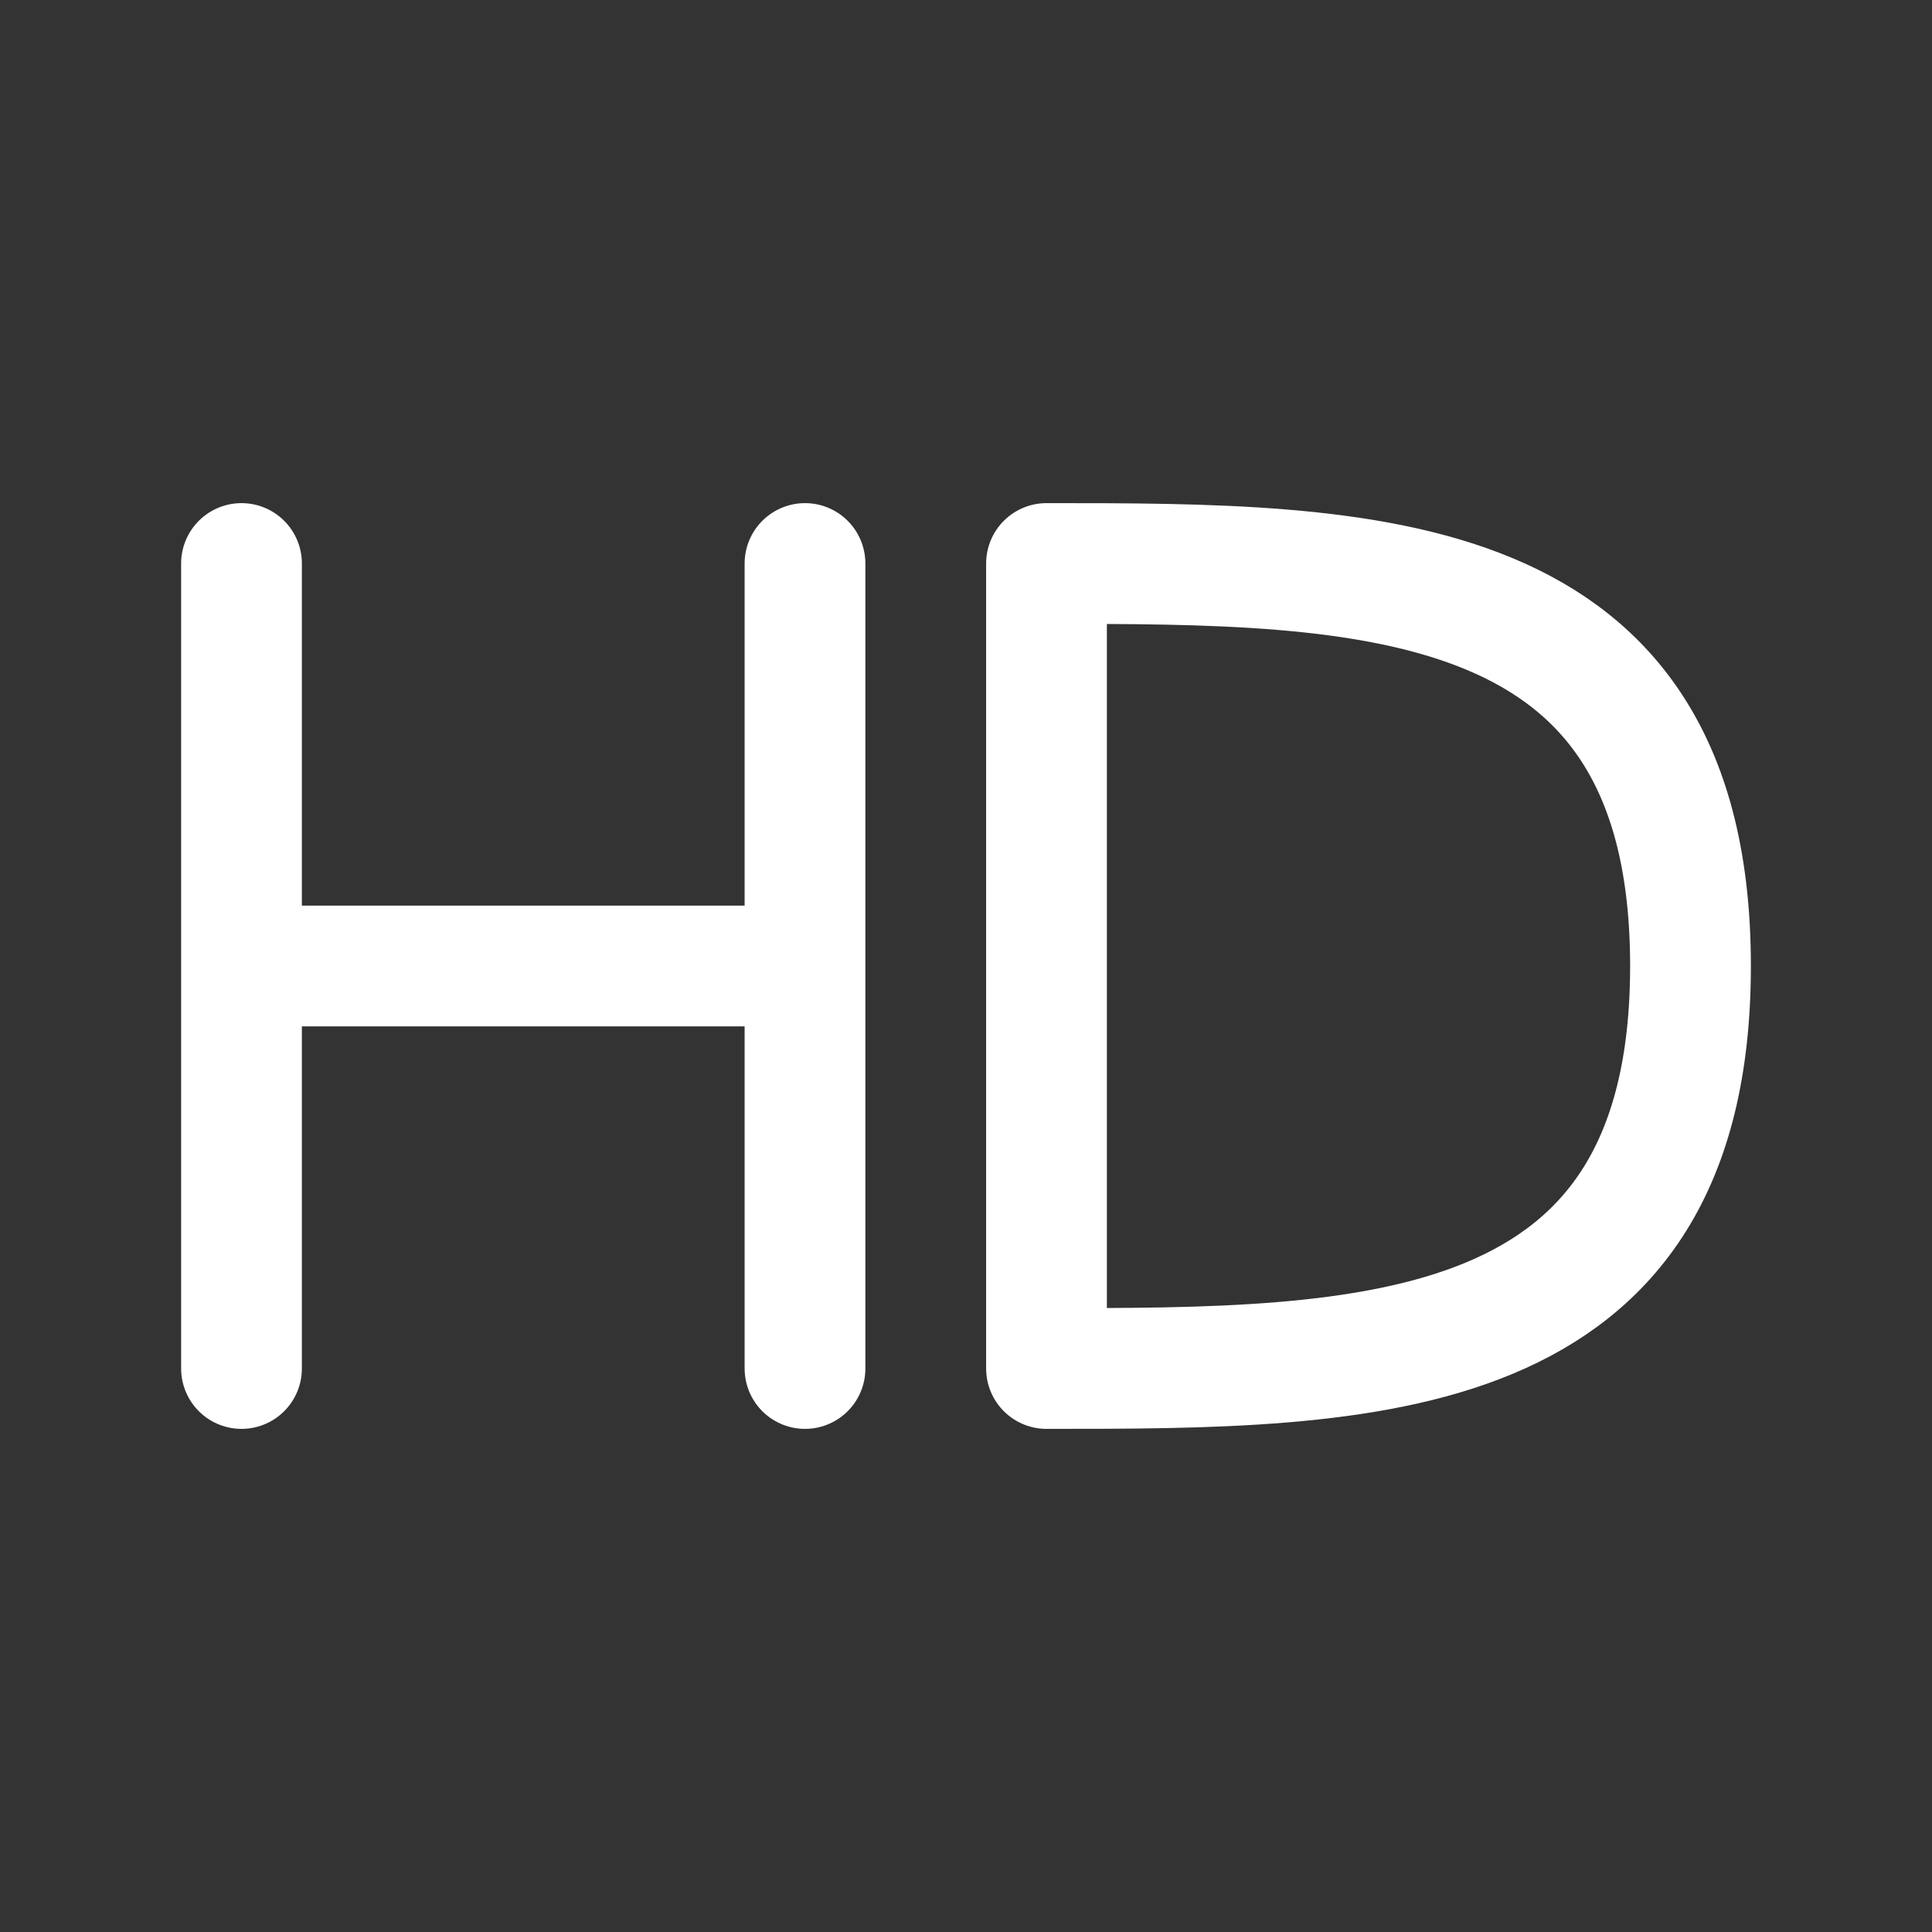 <svg viewBox="0 0 24 24" fill="none" xmlns="http://www.w3.org/2000/svg" stroke="#000000">
    <rect x="0" y="0" width="24" height="24" fill="#333333" stroke="none"/>
    <g id="SVGRepo_bgCarrier" stroke-width="0"></g>
    <g id="SVGRepo_tracerCarrier" stroke-linecap="round" stroke-linejoin="round"></g>
    <g id="SVGRepo_iconCarrier">
        <path d="M3 7V12M3 17L3 12M3 12H10M10 12L10 7M10 12L10 17" stroke="#ffffff" stroke-width="1.5"
            stroke-linecap="round" stroke-linejoin="round"></path>
        <path d="M13 12V7C17 7 21 7 21 12C21 17 17 17 13 17V12Z" stroke="#ffffff" stroke-width="1.5"
            stroke-linecap="round" stroke-linejoin="round"></path>
    </g>
</svg>